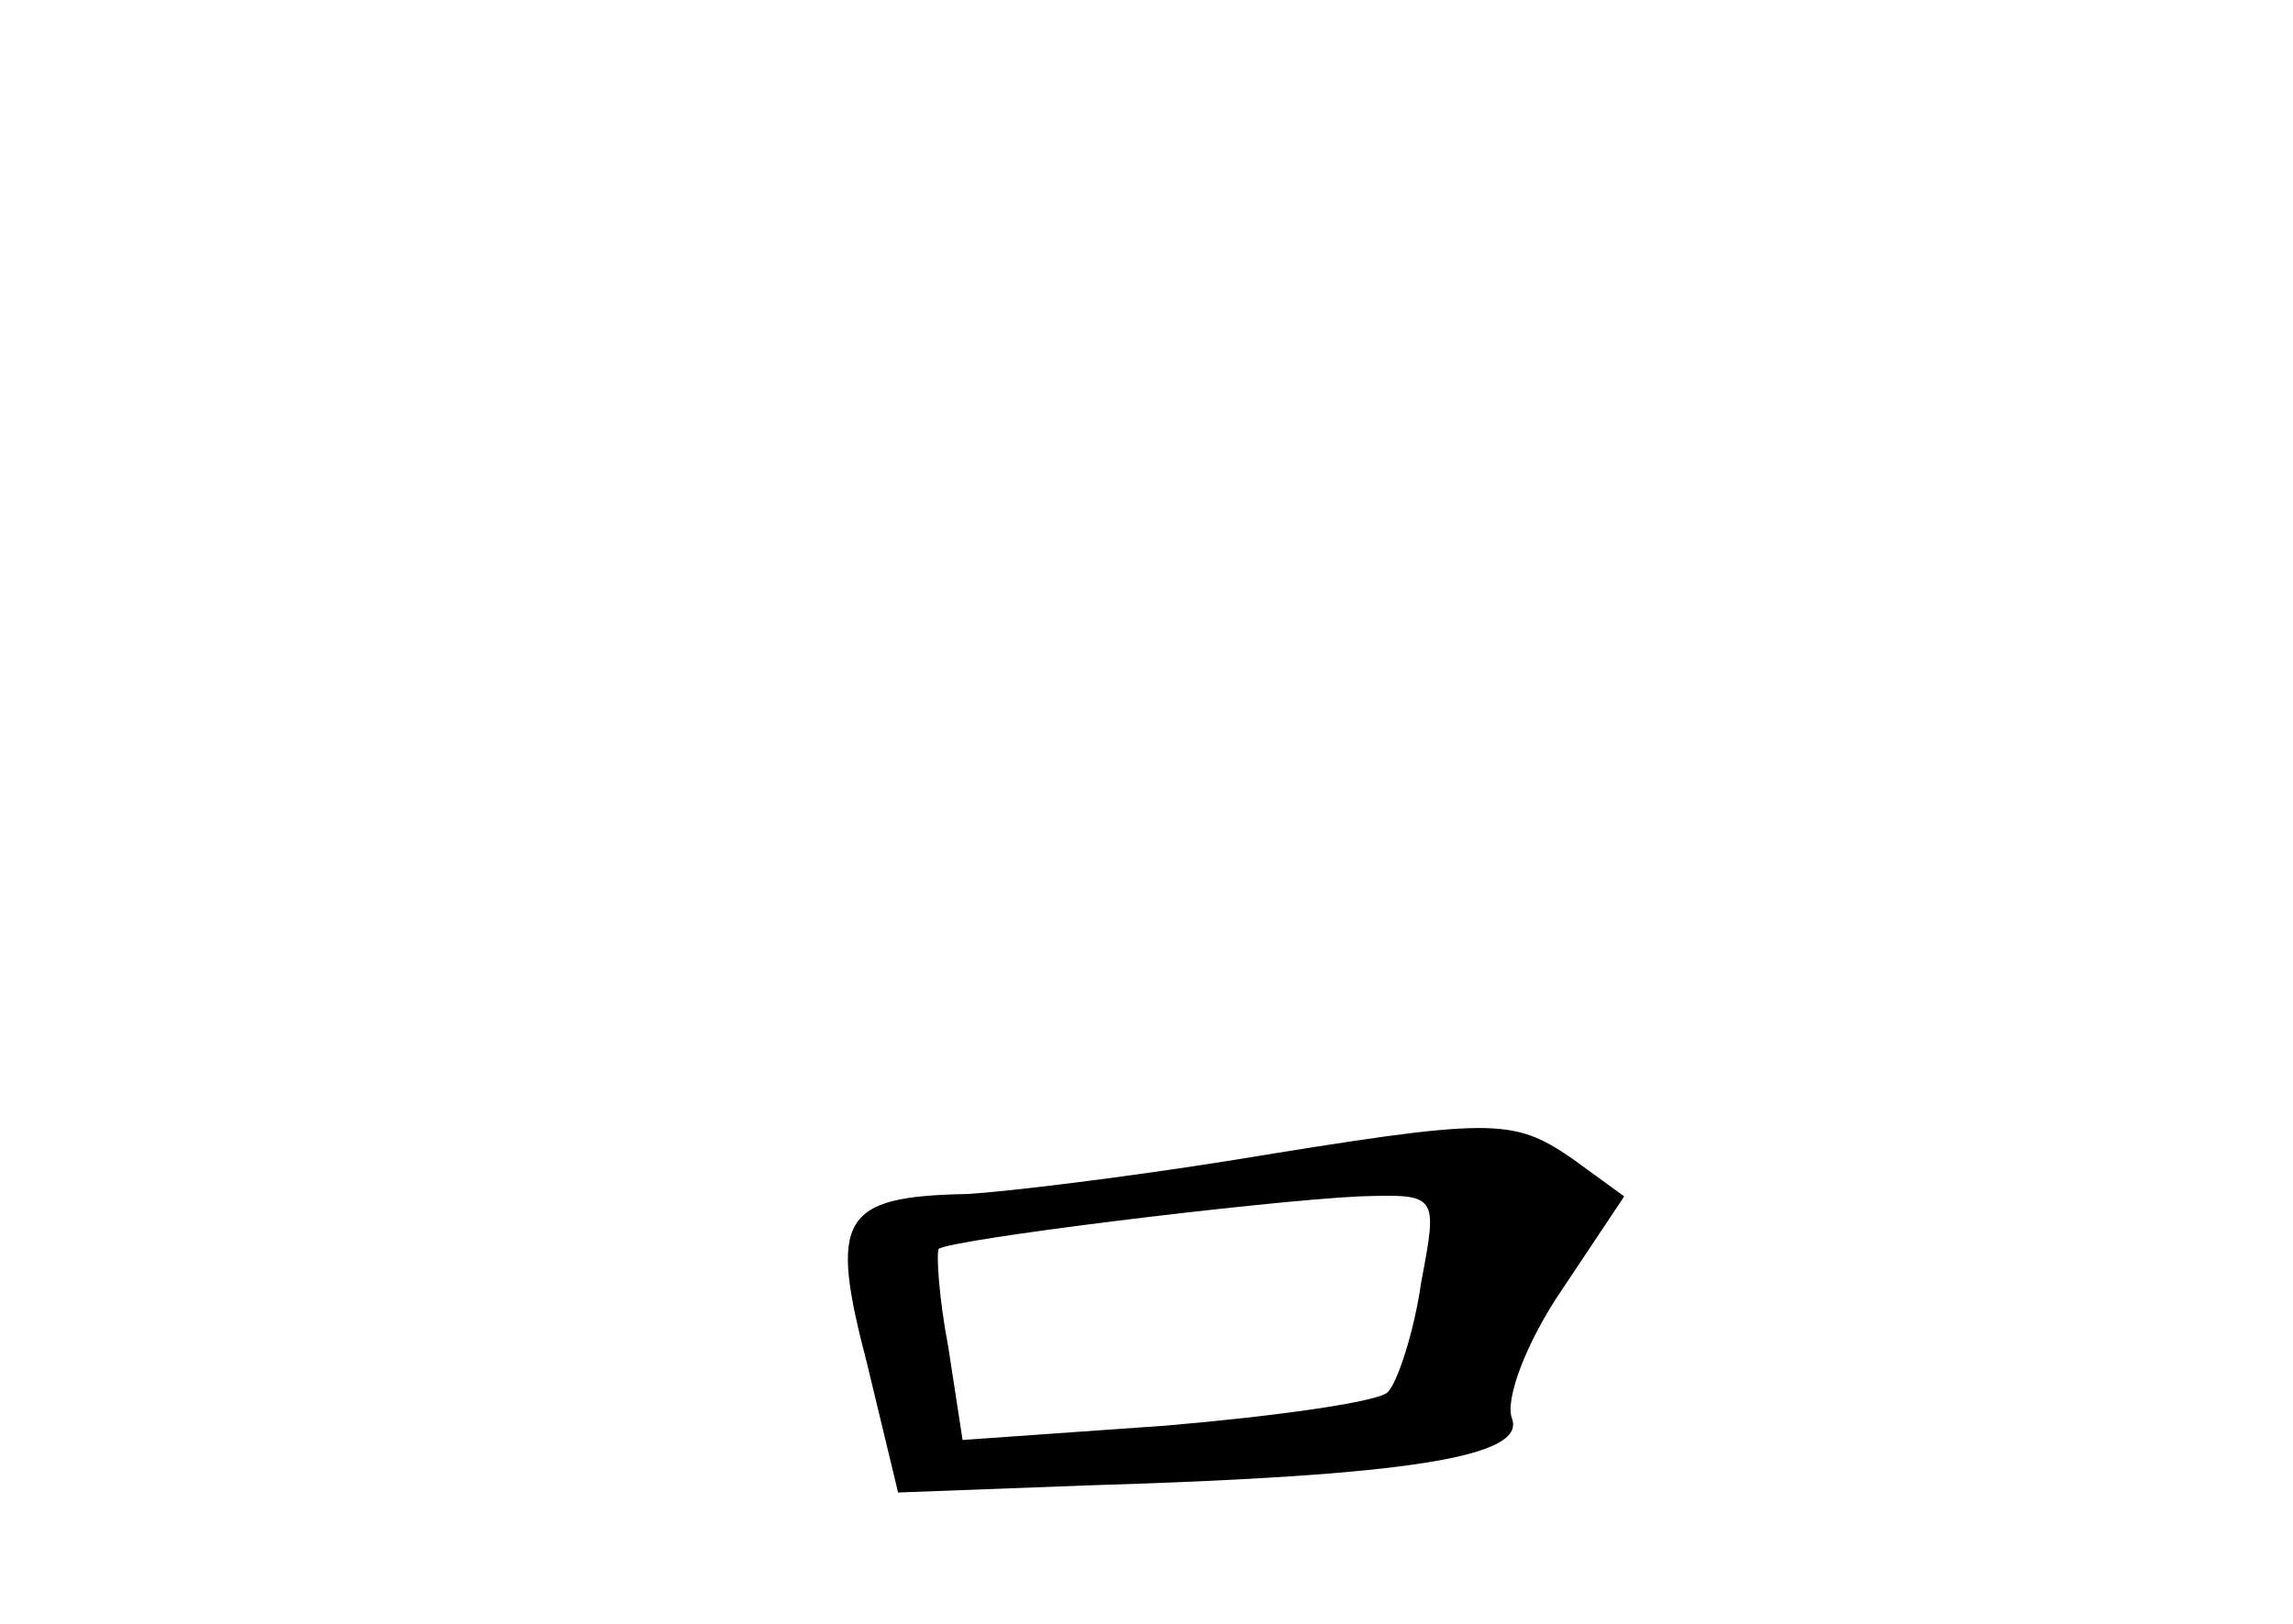 <?xml version="1.0" standalone="no"?>
<!DOCTYPE svg PUBLIC "-//W3C//DTD SVG 20010904//EN"
 "http://www.w3.org/TR/2001/REC-SVG-20010904/DTD/svg10.dtd">
<svg version="1.0" xmlns="http://www.w3.org/2000/svg"
 width="96pt" height="68pt" viewBox="0 0 96 68"
 preserveAspectRatio="xMidYMid meet">
<g transform="translate(0,68) scale(0.1,-0.1)"
fill="#000000" stroke="none">
<path d="M515 194 c-44 -7 -93 -13 -110 -14 -53 -1 -58 -10 -42 -71 l13 -54
80 3 c134 4 183 12 177 28 -3 8 6 32 21 54 l26 39 -22 16 c-25 17 -33 17 -143
-1z m80 -51 c-3 -21 -10 -42 -14 -46 -4 -4 -46 -10 -93 -14 l-85 -6 -6 39 c-4
21 -5 39 -4 41 5 4 135 20 176 22 33 1 33 1 26 -36z"/>
</g>
</svg>
